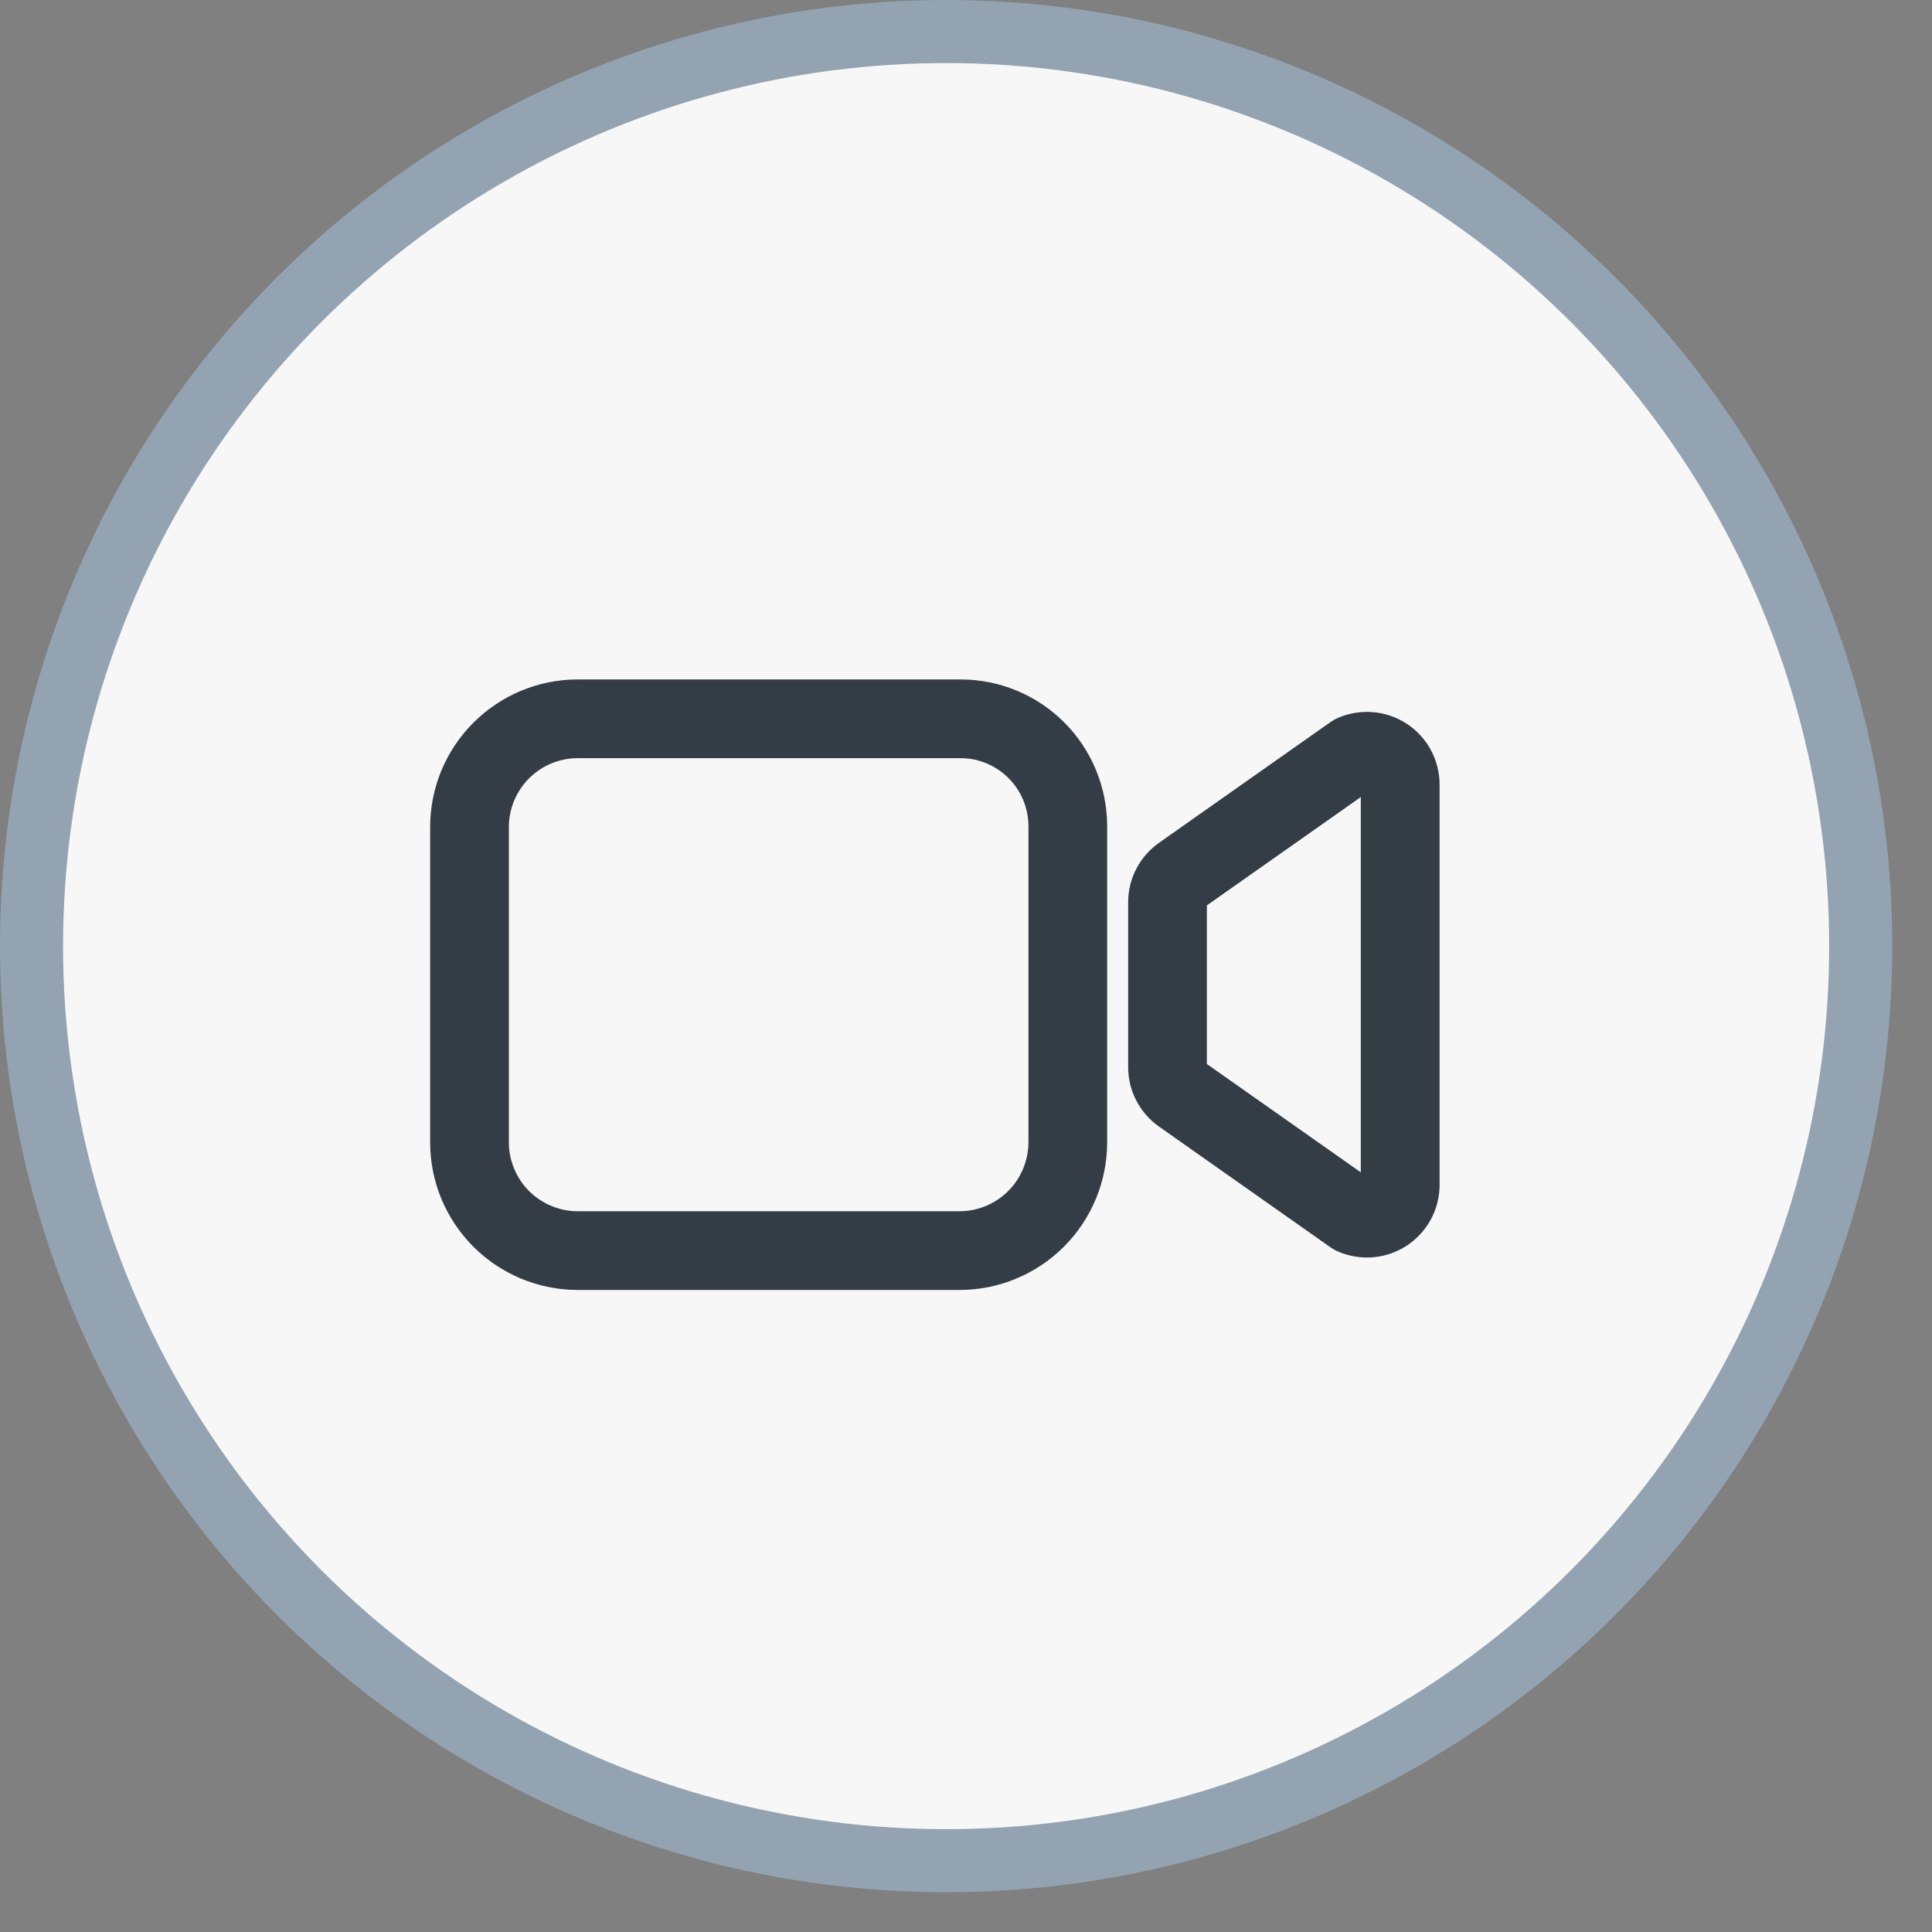 <svg xmlns="http://www.w3.org/2000/svg" width="31" height="31" viewBox="0 0 31 31" fill="none">
  <rect x="0" y="0" width="31" height="31" fill="#808080" stroke="none"/>
  <circle cx="15.181" cy="15.181" r="14.675" fill="#F7F7F7" stroke="#93A3B1" stroke-width="1.012"/>
  <path fill-rule="evenodd" clip-rule="evenodd" d="M21.5 11.613C21.662 11.54 21.84 11.51 22.017 11.524C22.195 11.538 22.366 11.596 22.515 11.693C22.663 11.79 22.786 11.922 22.871 12.079C22.956 12.235 23 12.41 23 12.587V19.013C23 19.19 22.956 19.365 22.871 19.521C22.786 19.678 22.663 19.81 22.515 19.907C22.366 20.004 22.195 20.062 22.017 20.076C21.84 20.09 21.662 20.059 21.5 19.987C21.468 19.973 21.438 19.956 21.41 19.936L18.653 17.995C18.513 17.897 18.399 17.766 18.32 17.615C18.241 17.463 18.2 17.294 18.2 17.123V14.477C18.2 14.306 18.241 14.137 18.32 13.985C18.399 13.834 18.513 13.703 18.653 13.605L21.41 11.664C21.438 11.644 21.468 11.627 21.5 11.613ZM21.933 12.6V19L19.267 17.123V14.477L21.933 12.6Z" fill="#343D45"/>
  <path fill-rule="evenodd" clip-rule="evenodd" d="M9.266 11H15.417L15.418 11C16.014 11.002 16.584 11.239 17.006 11.661C17.427 12.082 17.665 12.653 17.667 13.249L17.667 13.25V18.334L17.667 18.335C17.665 18.935 17.426 19.51 17.001 19.935C16.577 20.359 16.002 20.598 15.402 20.6L15.401 20.6H9.266L9.265 20.6C8.665 20.598 8.09 20.359 7.665 19.935C7.241 19.51 7.002 18.935 7 18.335L7 18.334V13.266L7 13.265C7.002 12.665 7.241 12.09 7.665 11.665C8.09 11.241 8.665 11.002 9.265 11L9.266 11ZM9.268 12.067C8.949 12.068 8.645 12.195 8.42 12.42C8.195 12.645 8.068 12.949 8.067 13.268V18.332C8.068 18.651 8.195 18.955 8.42 19.18C8.645 19.405 8.949 19.532 9.268 19.533H15.399C15.717 19.532 16.022 19.405 16.247 19.18C16.472 18.955 16.599 18.651 16.6 18.332V13.251C16.599 12.938 16.474 12.637 16.252 12.415C16.03 12.193 15.729 12.068 15.415 12.067H9.268Z" fill="#343D45"/>
  <path d="M22.017 11.524L22.01 11.622L22.017 11.524ZM21.5 11.613L21.46 11.523V11.523L21.5 11.613ZM22.515 11.693L22.568 11.61V11.61L22.515 11.693ZM22.871 12.079L22.957 12.031L22.871 12.079ZM23 12.587H23.099V12.587L23 12.587ZM23 19.013L23.099 19.013V19.013H23ZM22.871 19.521L22.957 19.569L22.871 19.521ZM22.017 20.076L22.025 20.174L22.017 20.076ZM21.5 19.987L21.54 19.897V19.897L21.5 19.987ZM21.41 19.936L21.466 19.856L21.41 19.936ZM18.653 17.995L18.596 18.076L18.596 18.076L18.653 17.995ZM18.32 17.615L18.233 17.66V17.66L18.32 17.615ZM18.2 17.123H18.102V17.123L18.2 17.123ZM18.2 14.477L18.102 14.476V14.477H18.2ZM18.32 13.985L18.407 14.031L18.32 13.985ZM18.653 13.605L18.596 13.524L18.596 13.524L18.653 13.605ZM21.41 11.664L21.466 11.744V11.744L21.41 11.664ZM21.933 12.6H22.032C22.032 12.563 22.011 12.529 21.979 12.512C21.946 12.495 21.907 12.498 21.877 12.519L21.933 12.6ZM21.933 19L21.877 19.081C21.907 19.102 21.946 19.105 21.979 19.088C22.011 19.071 22.032 19.037 22.032 19H21.933ZM19.267 17.123H19.168C19.168 17.155 19.184 17.185 19.21 17.204L19.267 17.123ZM19.267 14.477L19.21 14.396C19.184 14.415 19.168 14.445 19.168 14.477H19.267ZM9.266 11V10.902L9.266 10.902L9.266 11ZM15.417 11L15.417 10.902H15.417V11ZM15.418 11L15.418 10.902L15.418 11ZM17.006 11.661L17.076 11.591L17.006 11.661ZM17.667 13.249L17.568 13.249V13.249L17.667 13.249ZM17.667 13.25H17.765L17.765 13.249L17.667 13.25ZM17.667 18.334L17.765 18.334V18.334H17.667ZM17.667 18.335L17.765 18.335V18.335L17.667 18.335ZM17.001 19.935L17.071 20.004L17.001 19.935ZM15.402 20.6L15.402 20.698H15.402L15.402 20.6ZM15.401 20.6V20.698L15.401 20.698L15.401 20.6ZM9.266 20.6L9.266 20.698H9.266V20.6ZM9.265 20.6L9.265 20.698H9.265L9.265 20.6ZM7.665 19.935L7.735 19.865L7.665 19.935ZM7 18.335L6.902 18.335V18.335L7 18.335ZM7 18.334H6.902L6.902 18.334L7 18.334ZM7 13.266L6.902 13.266V13.266H7ZM7 13.265L6.902 13.265V13.265L7 13.265ZM7.665 11.665L7.735 11.735L7.665 11.665ZM9.265 11L9.265 10.902H9.265L9.265 11ZM8.42 12.42L8.489 12.489L8.42 12.42ZM9.268 12.067V11.968L9.267 11.968L9.268 12.067ZM8.067 13.268L7.968 13.267V13.268H8.067ZM8.067 18.332H7.968L7.968 18.333L8.067 18.332ZM8.42 19.18L8.35 19.25H8.35L8.42 19.18ZM9.268 19.533L9.267 19.632H9.268V19.533ZM15.399 19.533V19.632L15.399 19.632L15.399 19.533ZM16.247 19.18L16.177 19.111L16.247 19.18ZM16.6 18.332L16.698 18.333V18.332H16.6ZM16.6 13.251H16.698L16.698 13.251L16.6 13.251ZM16.252 12.415L16.182 12.485V12.485L16.252 12.415ZM15.415 12.067L15.415 11.968H15.415V12.067ZM22.025 11.426C21.832 11.411 21.637 11.444 21.46 11.523L21.54 11.703C21.687 11.637 21.849 11.609 22.01 11.622L22.025 11.426ZM22.568 11.61C22.405 11.505 22.219 11.441 22.025 11.426L22.01 11.622C22.171 11.635 22.326 11.688 22.461 11.775L22.568 11.61ZM22.957 12.031C22.865 11.861 22.731 11.716 22.568 11.61L22.461 11.775C22.596 11.863 22.707 11.984 22.784 12.126L22.957 12.031ZM23.099 12.587C23.099 12.393 23.05 12.202 22.957 12.031L22.784 12.126C22.861 12.267 22.901 12.426 22.901 12.587L23.099 12.587ZM23.099 19.013V12.587H22.901V19.013H23.099ZM22.957 19.569C23.05 19.398 23.099 19.207 23.099 19.013L22.901 19.013C22.901 19.174 22.861 19.333 22.784 19.474L22.957 19.569ZM22.568 19.99C22.731 19.884 22.865 19.739 22.957 19.569L22.784 19.474C22.707 19.616 22.596 19.737 22.461 19.825L22.568 19.99ZM22.025 20.174C22.219 20.159 22.405 20.095 22.568 19.99L22.461 19.825C22.326 19.912 22.171 19.965 22.01 19.978L22.025 20.174ZM21.46 20.077C21.637 20.156 21.832 20.189 22.025 20.174L22.01 19.978C21.849 19.991 21.687 19.963 21.54 19.897L21.46 20.077ZM21.353 20.017C21.387 20.04 21.422 20.061 21.46 20.077L21.54 19.897C21.514 19.886 21.489 19.872 21.466 19.856L21.353 20.017ZM18.596 18.076L21.353 20.017L21.466 19.856L18.709 17.915L18.596 18.076ZM18.233 17.66C18.319 17.826 18.443 17.968 18.596 18.076L18.709 17.915C18.582 17.826 18.479 17.707 18.407 17.569L18.233 17.66ZM18.102 17.123C18.102 17.31 18.146 17.494 18.233 17.66L18.407 17.569C18.336 17.432 18.299 17.279 18.299 17.123L18.102 17.123ZM18.233 13.94C18.146 14.106 18.102 14.29 18.102 14.476L18.299 14.477C18.299 14.321 18.336 14.168 18.407 14.031L18.233 13.94ZM18.596 13.524C18.443 13.632 18.319 13.774 18.233 13.94L18.407 14.031C18.479 13.893 18.582 13.774 18.709 13.685L18.596 13.524ZM21.46 11.523C21.422 11.539 21.387 11.56 21.353 11.583L21.466 11.744C21.489 11.728 21.514 11.714 21.54 11.703L21.46 11.523ZM21.835 12.6V19H22.032V12.6H21.835ZM21.99 18.92L19.323 17.043L19.21 17.204L21.877 19.081L21.99 18.92ZM19.365 17.123V14.477H19.168V17.123H19.365ZM19.323 14.557L21.99 12.68L21.877 12.519L19.21 14.396L19.323 14.557ZM18.102 14.477V17.123H18.299V14.477H18.102ZM21.353 11.583L18.596 13.524L18.709 13.685L21.466 11.744L21.353 11.583ZM15.418 10.902L15.417 10.902L15.416 11.098L15.417 11.098L15.418 10.902ZM17.076 11.591C16.636 11.151 16.04 10.903 15.418 10.902L15.417 11.098C15.987 11.1 16.533 11.327 16.936 11.73L17.076 11.591ZM17.765 13.249C17.763 12.627 17.515 12.031 17.076 11.591L16.936 11.73C17.339 12.133 17.566 12.679 17.568 13.249L17.765 13.249ZM17.765 13.249L17.765 13.249L17.568 13.249L17.568 13.25L17.765 13.249ZM17.765 18.335L17.765 18.334L17.568 18.334L17.568 18.335L17.765 18.335ZM17.071 20.004C17.514 19.561 17.763 18.961 17.765 18.335L17.568 18.335C17.567 18.909 17.338 19.459 16.932 19.865L17.071 20.004ZM15.402 20.698C16.028 20.697 16.628 20.447 17.071 20.004L16.932 19.865C16.526 20.271 15.976 20.5 15.401 20.502L15.402 20.698ZM15.401 20.698L15.402 20.698L15.401 20.502L15.4 20.502L15.401 20.698ZM9.265 20.698L9.266 20.698L9.266 20.502L9.265 20.502L9.265 20.698ZM7.596 20.004C8.039 20.447 8.639 20.697 9.265 20.698L9.265 20.502C8.691 20.5 8.141 20.271 7.735 19.865L7.596 20.004ZM6.902 18.335C6.903 18.961 7.153 19.561 7.596 20.004L7.735 19.865C7.329 19.459 7.1 18.909 7.098 18.335L6.902 18.335ZM6.902 18.334L6.902 18.335L7.098 18.335L7.098 18.334L6.902 18.334ZM6.902 13.265L6.902 13.266L7.098 13.266L7.098 13.265L6.902 13.265ZM7.596 11.596C7.153 12.039 6.903 12.639 6.902 13.265L7.098 13.265C7.1 12.691 7.329 12.141 7.735 11.735L7.596 11.596ZM9.265 10.902C8.639 10.903 8.039 11.153 7.596 11.596L7.735 11.735C8.141 11.329 8.691 11.1 9.265 11.098L9.265 10.902ZM9.266 10.902L9.265 10.902L9.265 11.098L9.266 11.098L9.266 10.902ZM8.489 12.489C8.696 12.283 8.976 12.166 9.268 12.165L9.267 11.968C8.923 11.969 8.593 12.107 8.35 12.35L8.489 12.489ZM8.165 13.268C8.166 12.976 8.283 12.696 8.489 12.489L8.35 12.35C8.107 12.593 7.969 12.923 7.968 13.267L8.165 13.268ZM8.165 18.332V13.268H7.968V18.332H8.165ZM8.489 19.111C8.283 18.904 8.166 18.624 8.165 18.332L7.968 18.333C7.969 18.677 8.107 19.007 8.35 19.25L8.489 19.111ZM9.268 19.435C8.976 19.434 8.696 19.317 8.489 19.111L8.35 19.25C8.593 19.493 8.923 19.631 9.267 19.632L9.268 19.435ZM15.399 19.435H9.268V19.632H15.399V19.435ZM16.177 19.111C15.971 19.317 15.691 19.434 15.399 19.435L15.399 19.632C15.744 19.631 16.073 19.493 16.317 19.25L16.177 19.111ZM16.502 18.332C16.5 18.624 16.384 18.904 16.177 19.111L16.317 19.25C16.56 19.007 16.697 18.677 16.698 18.333L16.502 18.332ZM16.502 13.251V18.332H16.698V13.251H16.502ZM16.182 12.485C16.386 12.688 16.5 12.964 16.502 13.252L16.698 13.251C16.697 12.911 16.562 12.586 16.321 12.345L16.182 12.485ZM15.415 12.165C15.703 12.166 15.978 12.281 16.182 12.485L16.321 12.345C16.081 12.105 15.755 11.97 15.415 11.968L15.415 12.165ZM9.268 12.165H15.415V11.968H9.268V12.165ZM15.417 10.902H9.266V11.098H15.417V10.902ZM17.765 18.334V13.25H17.568V18.334H17.765ZM9.266 20.698H15.401V20.502H9.266V20.698ZM6.902 13.266V18.334H7.098V13.266H6.902Z" fill="#343D45"/>
</svg>